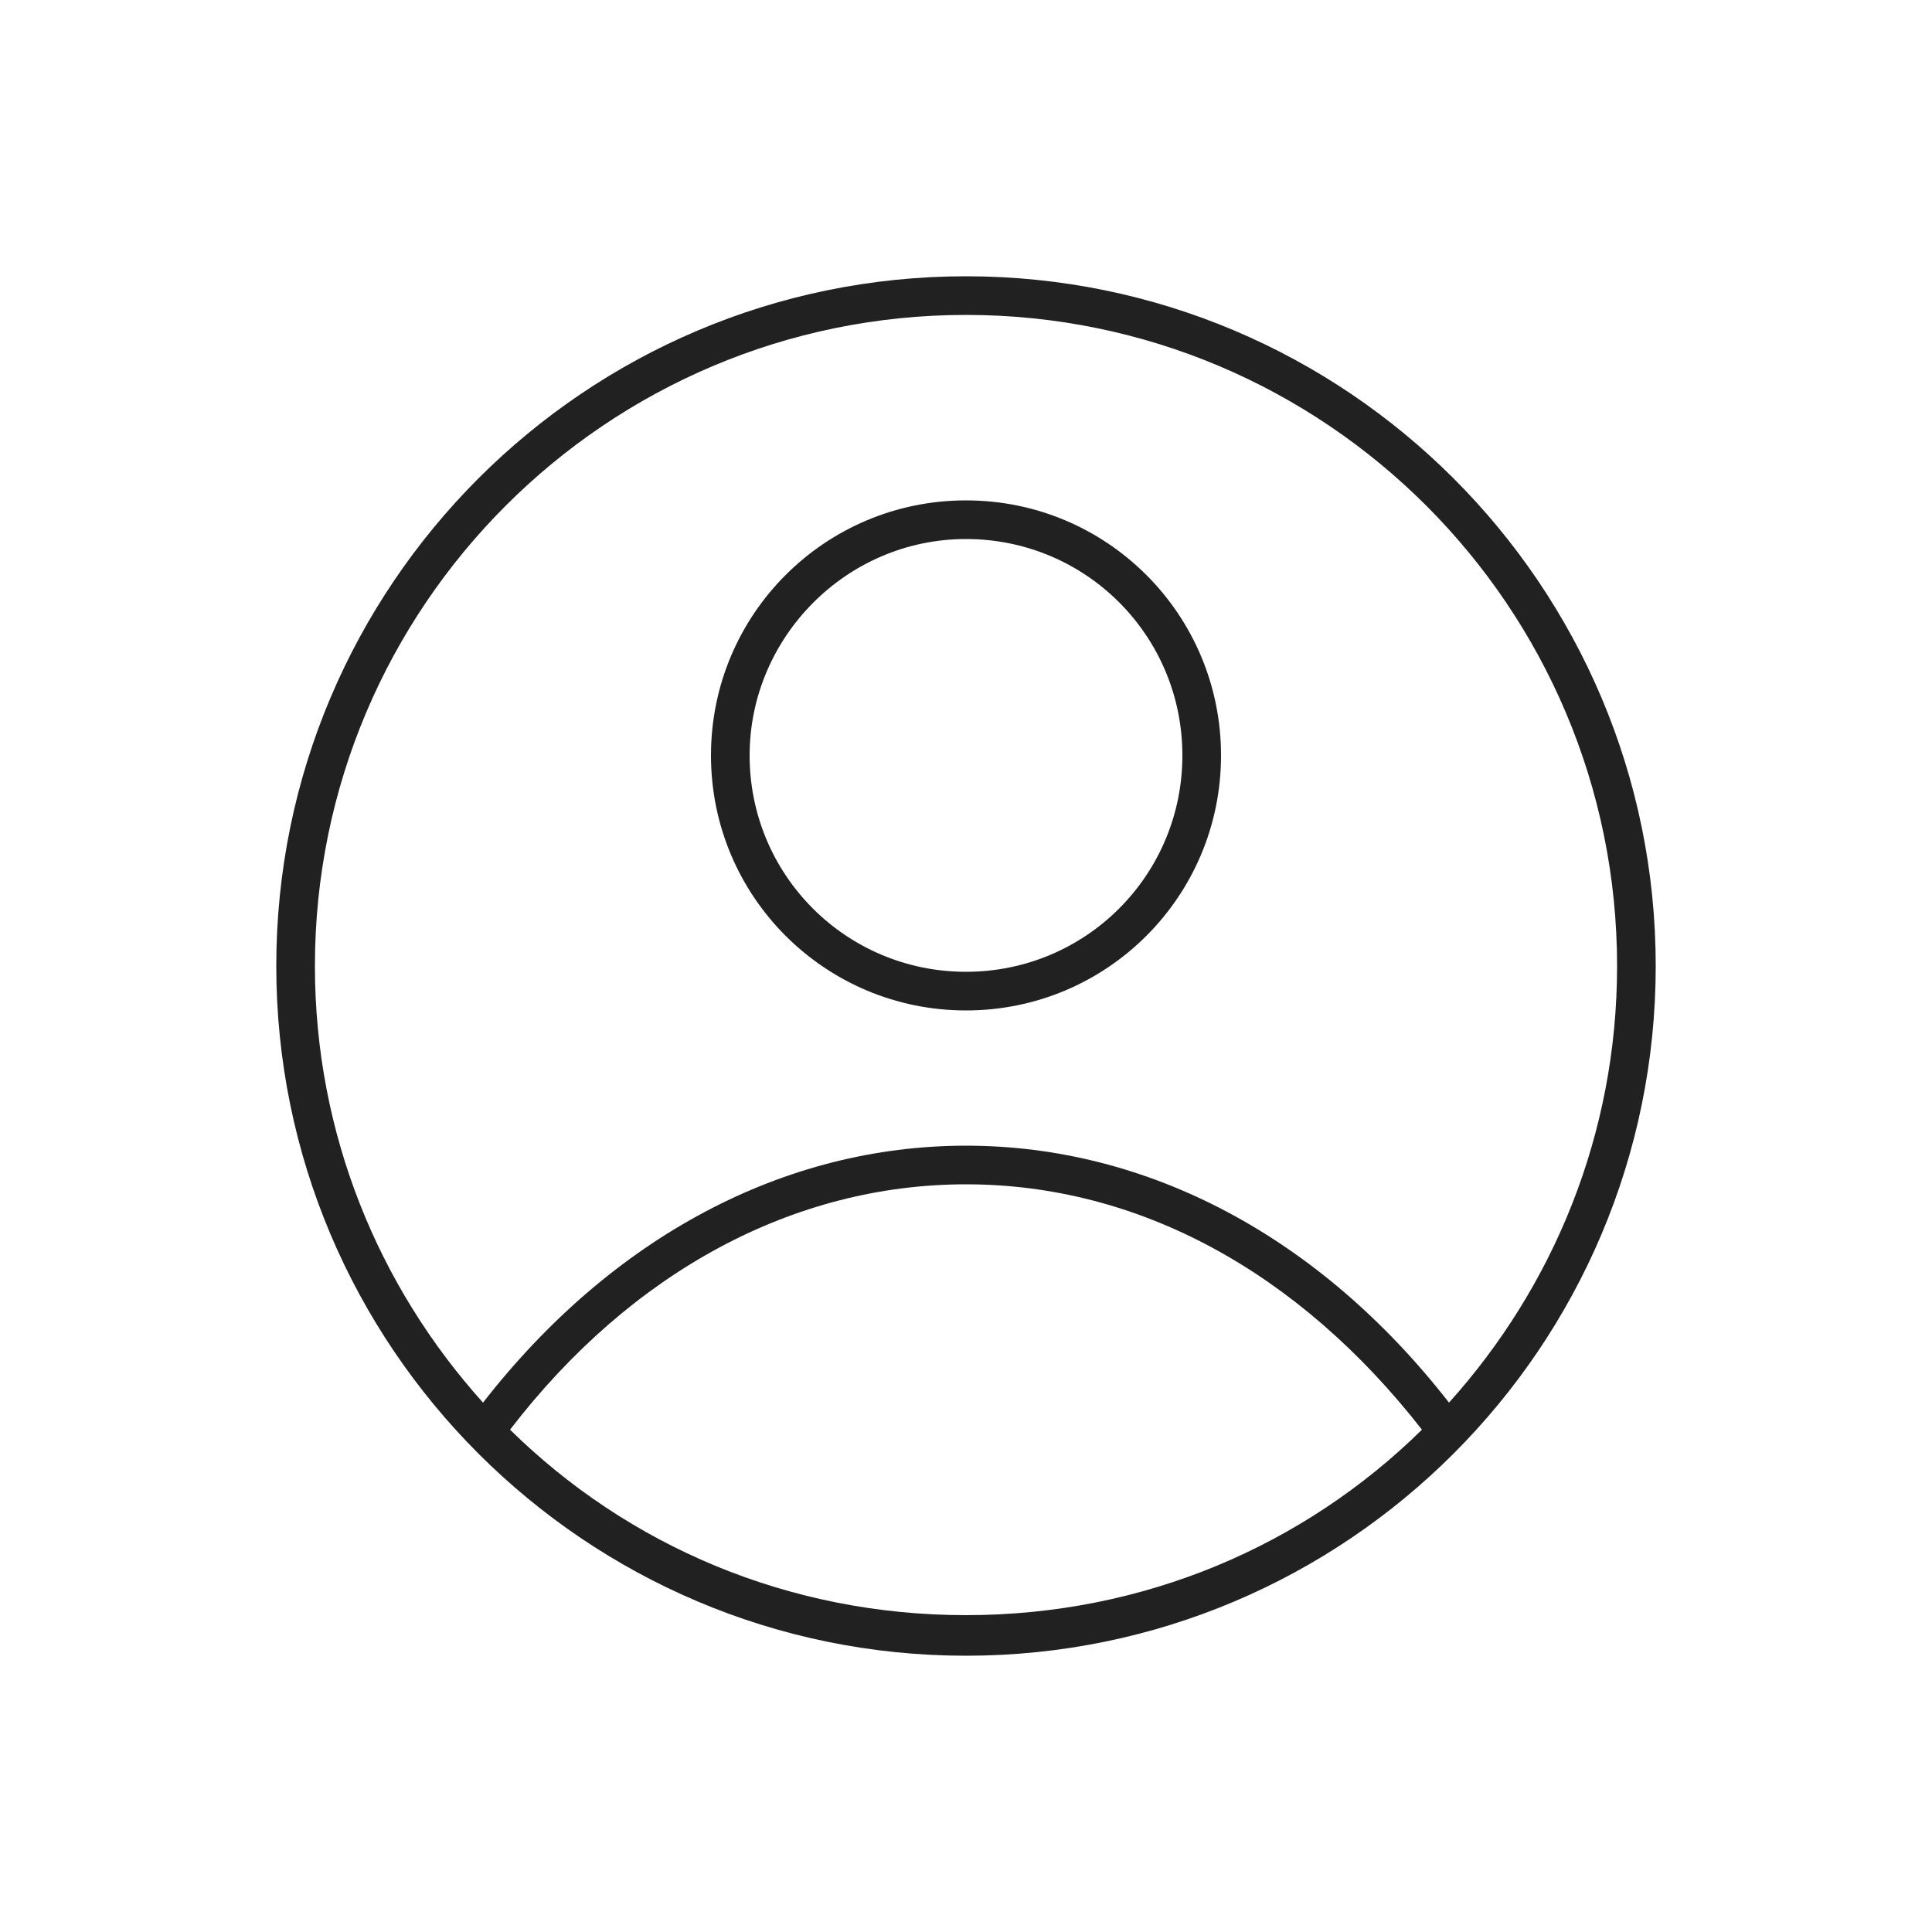 <svg xmlns="http://www.w3.org/2000/svg" xmlns:xlink="http://www.w3.org/1999/xlink" version="1.1" x="0px" y="0px" viewBox="0 0 100 100" style="enable-background:new 0 0 100 100;fill:#212121; " xml:space="preserve"><g><path d="M50,85.7c19.7,0,35.7-16,35.7-35.7c0-19.7-16-35.7-35.7-35.7S14.3,30.3,14.3,50C14.3,69.7,30.3,85.7,50,85.7z M26.4,74   c6.3-8.2,14.7-12.7,23.6-12.7S67.2,65.8,73.6,74c-6.1,6-14.4,9.6-23.6,9.6S32.5,80,26.4,74z M50,16.3c18.6,0,33.7,15.1,33.7,33.7   c0,8.7-3.3,16.6-8.7,22.6C68.3,64,59.4,59.3,50,59.3S31.7,64,25,72.6c-5.4-6-8.7-13.9-8.7-22.6C16.3,31.4,31.4,16.3,50,16.3z"/><path d="M50,52.3c7.3,0,13.2-5.9,13.2-13.2S57.3,25.9,50,25.9s-13.2,5.9-13.2,13.2S42.7,52.3,50,52.3z M50,27.9   c6.2,0,11.2,5,11.2,11.2c0,6.2-5,11.2-11.2,11.2s-11.2-5-11.2-11.2C38.8,33,43.8,27.9,50,27.9z"/></g></svg>
